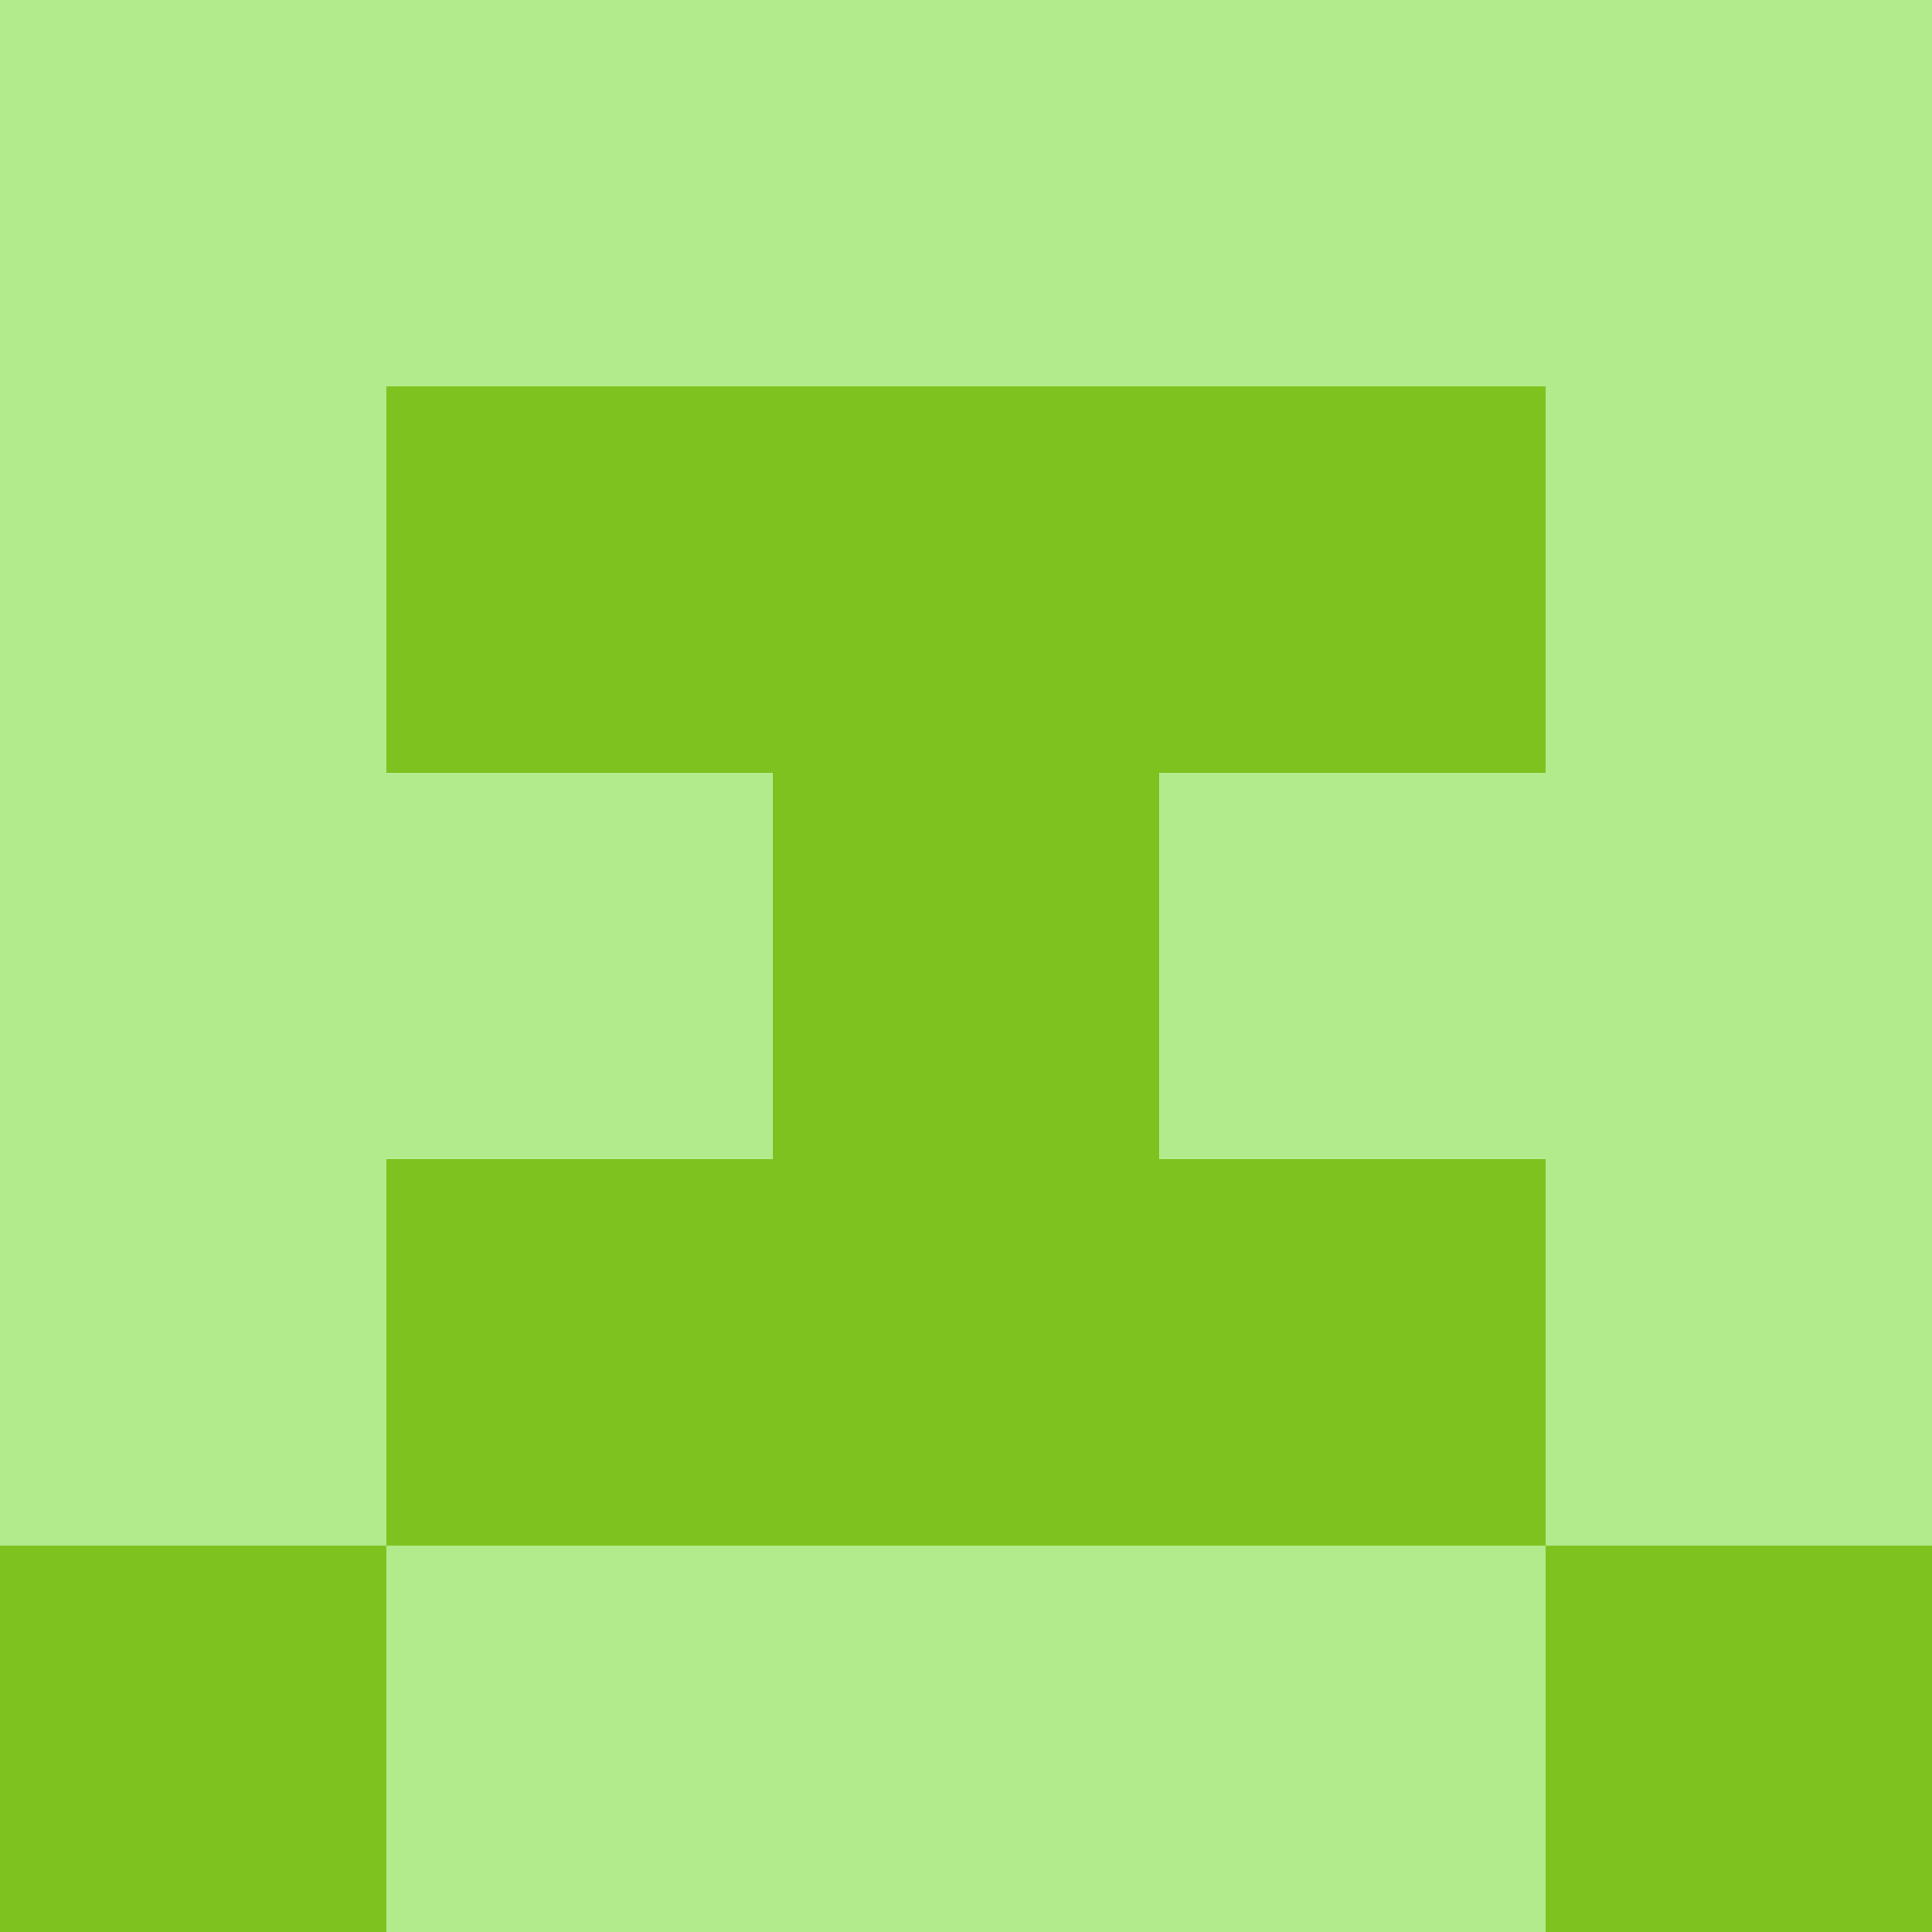 <?xml version="1.0" encoding="utf-8"?>
<!DOCTYPE svg PUBLIC "-//W3C//DTD SVG 20010904//EN"
        "http://www.w3.org/TR/2001/REC-SVG-20010904/DTD/svg10.dtd">

<svg viewBox="0 0 5 5"
     xmlns="http://www.w3.org/2000/svg"
     xmlns:xlink="http://www.w3.org/1999/xlink">

            <rect x ="0" y="0"
          width="1" height="1"
          fill="#B1EB8C"></rect>
        <rect x ="4" y="0"
          width="1" height="1"
          fill="#B1EB8C"></rect>
        <rect x ="1" y="0"
          width="1" height="1"
          fill="#B1EB8C"></rect>
        <rect x ="3" y="0"
          width="1" height="1"
          fill="#B1EB8C"></rect>
        <rect x ="2" y="0"
          width="1" height="1"
          fill="#B1EB8C"></rect>
                <rect x ="0" y="1"
          width="1" height="1"
          fill="#B1EB8C"></rect>
        <rect x ="4" y="1"
          width="1" height="1"
          fill="#B1EB8C"></rect>
        <rect x ="1" y="1"
          width="1" height="1"
          fill="#7EC220"></rect>
        <rect x ="3" y="1"
          width="1" height="1"
          fill="#7EC220"></rect>
        <rect x ="2" y="1"
          width="1" height="1"
          fill="#7EC220"></rect>
                <rect x ="0" y="2"
          width="1" height="1"
          fill="#B1EB8C"></rect>
        <rect x ="4" y="2"
          width="1" height="1"
          fill="#B1EB8C"></rect>
        <rect x ="1" y="2"
          width="1" height="1"
          fill="#B1EB8C"></rect>
        <rect x ="3" y="2"
          width="1" height="1"
          fill="#B1EB8C"></rect>
        <rect x ="2" y="2"
          width="1" height="1"
          fill="#7EC220"></rect>
                <rect x ="0" y="3"
          width="1" height="1"
          fill="#B1EB8C"></rect>
        <rect x ="4" y="3"
          width="1" height="1"
          fill="#B1EB8C"></rect>
        <rect x ="1" y="3"
          width="1" height="1"
          fill="#7EC220"></rect>
        <rect x ="3" y="3"
          width="1" height="1"
          fill="#7EC220"></rect>
        <rect x ="2" y="3"
          width="1" height="1"
          fill="#7EC220"></rect>
                <rect x ="0" y="4"
          width="1" height="1"
          fill="#7EC220"></rect>
        <rect x ="4" y="4"
          width="1" height="1"
          fill="#7EC220"></rect>
        <rect x ="1" y="4"
          width="1" height="1"
          fill="#B1EB8C"></rect>
        <rect x ="3" y="4"
          width="1" height="1"
          fill="#B1EB8C"></rect>
        <rect x ="2" y="4"
          width="1" height="1"
          fill="#B1EB8C"></rect>
        </svg>

